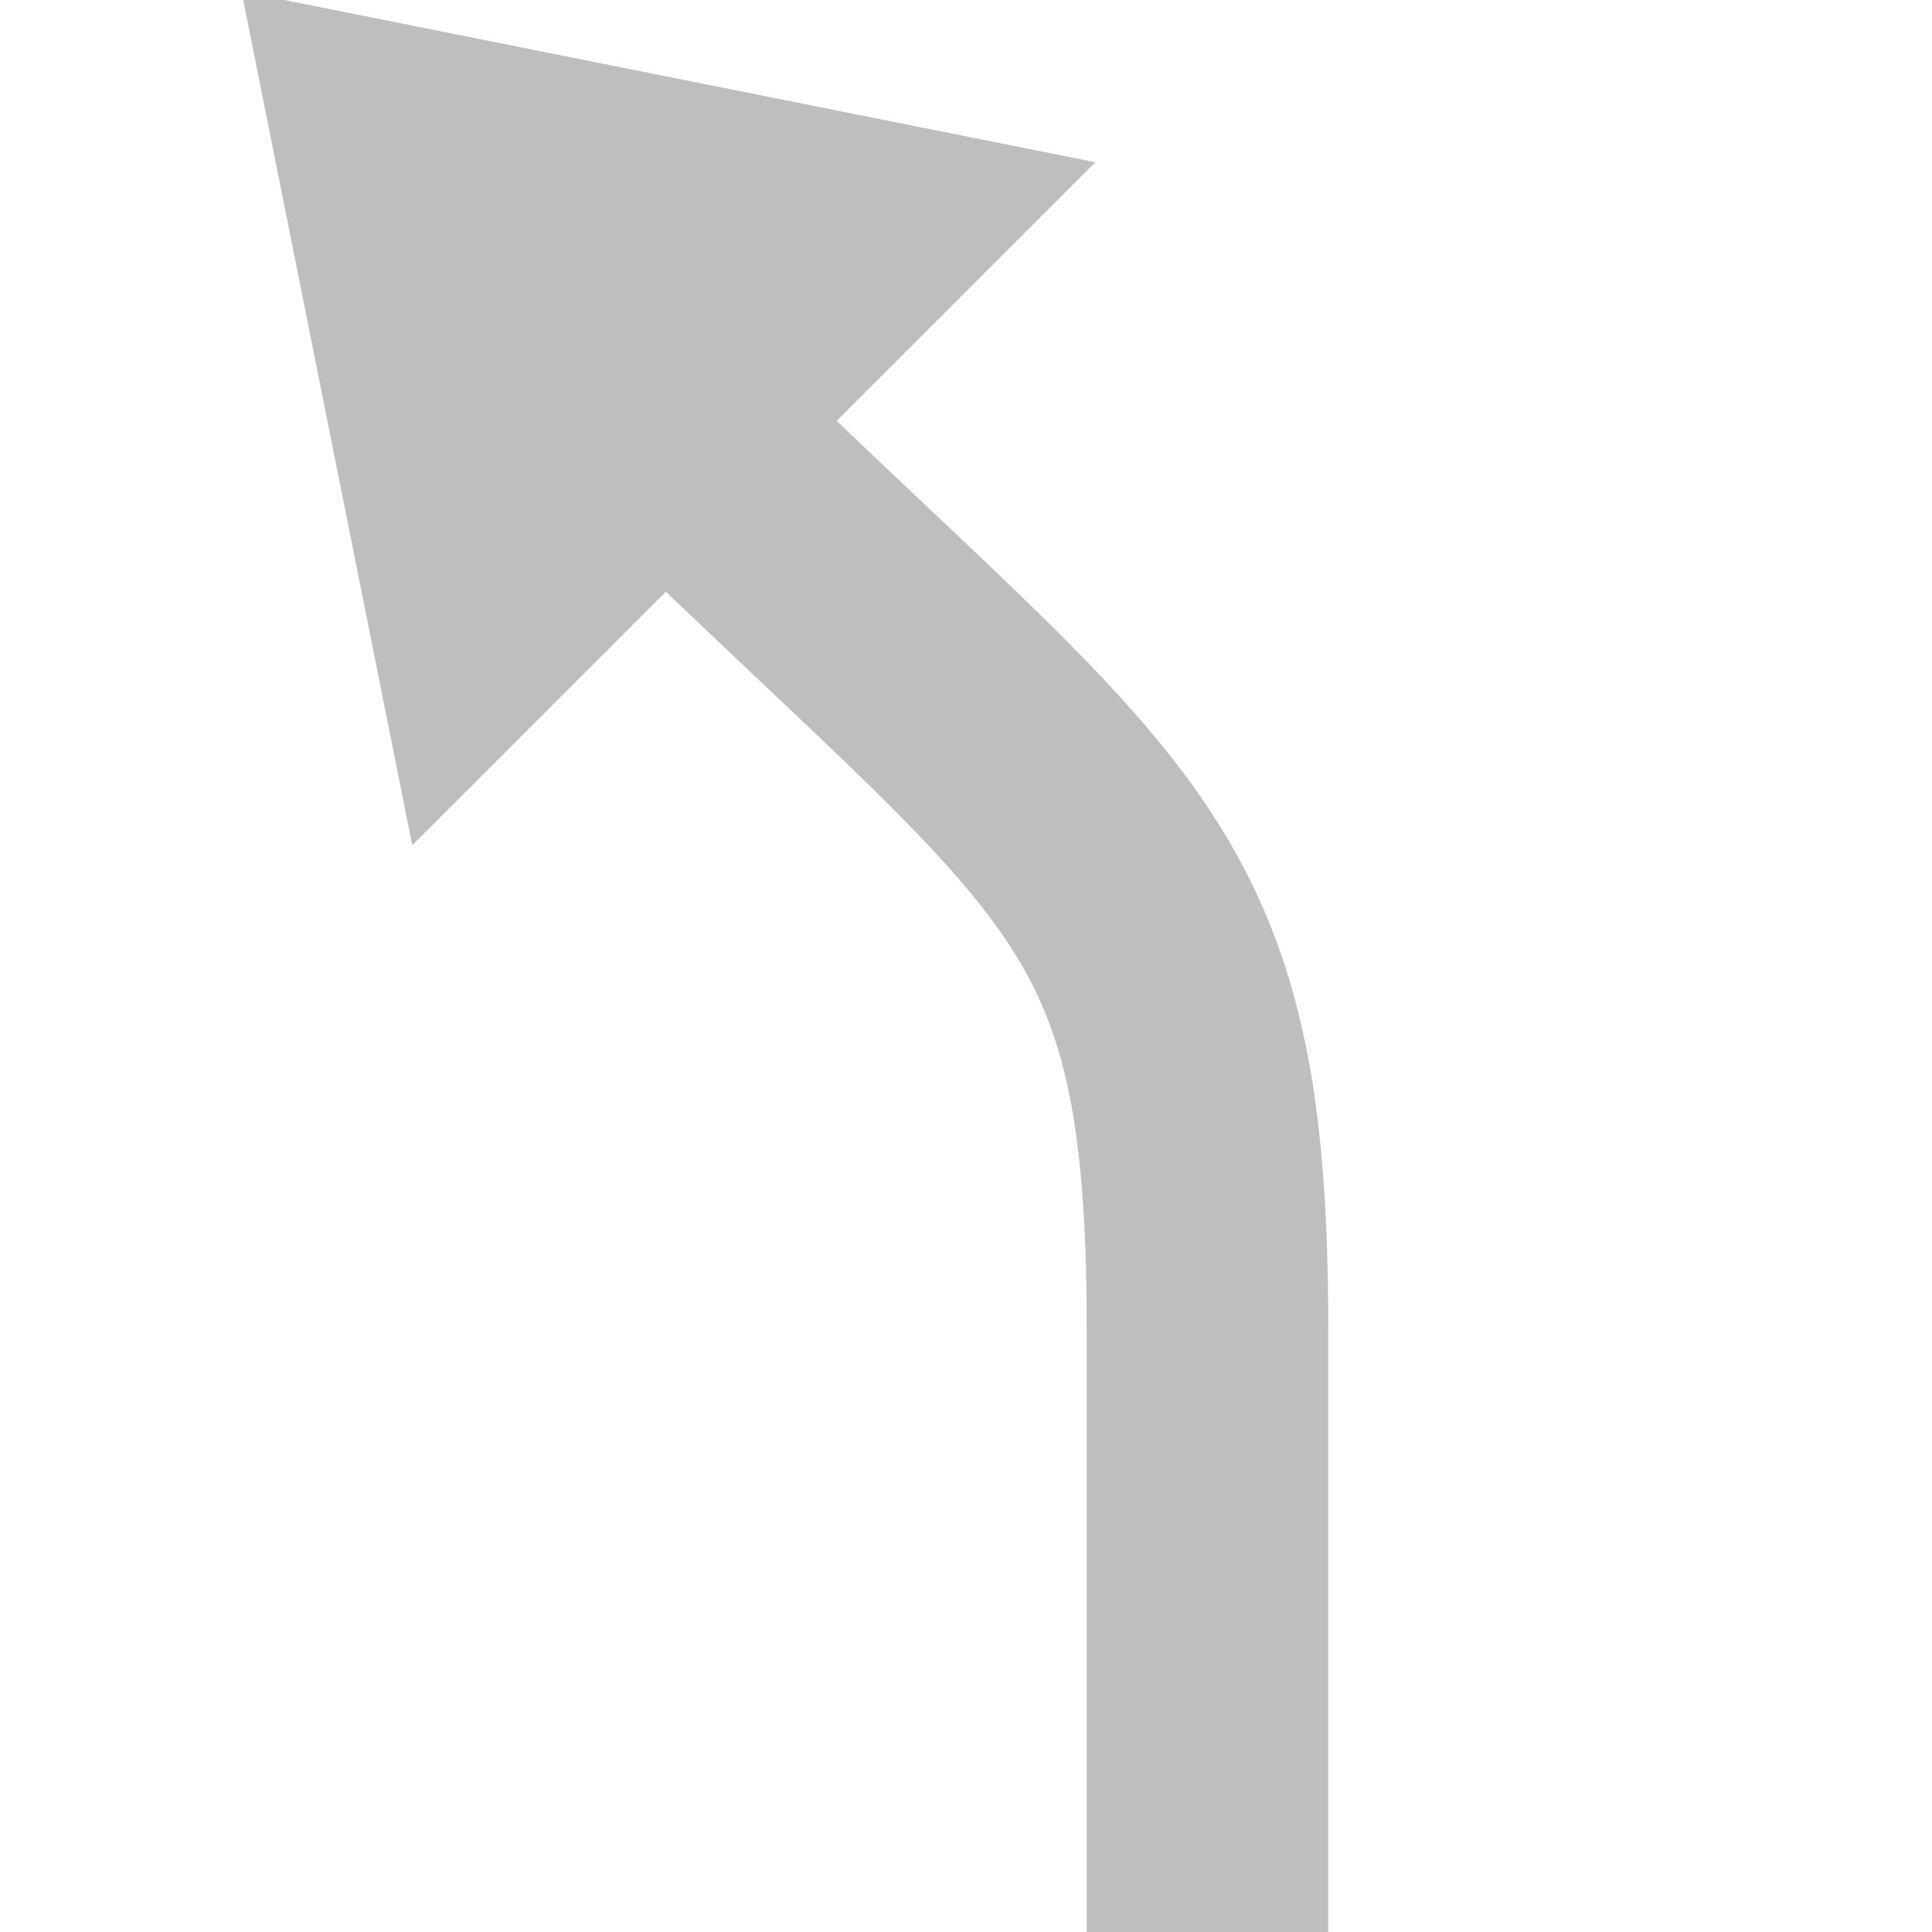 <?xml version="1.0" encoding="UTF-8" standalone="no"?>
<!-- Created with Inkscape (http://www.inkscape.org/) -->

<svg
   xmlns:dc="http://purl.org/dc/elements/1.1/"
   xmlns:cc="http://creativecommons.org/ns#"
   xmlns:rdf="http://www.w3.org/1999/02/22-rdf-syntax-ns#"
   xmlns:svg="http://www.w3.org/2000/svg"
   xmlns="http://www.w3.org/2000/svg"
   xmlns:sodipodi="http://sodipodi.sourceforge.net/DTD/sodipodi-0.dtd"
   xmlns:inkscape="http://www.inkscape.org/namespaces/inkscape"
   width="64"
   height="64"
   id="svg1901"
   sodipodi:version="0.32"
   inkscape:version="0.48.5 r10040"
   sodipodi:docname="turn-slight-left.svg"
   version="1.1"
   inkscape:export-xdpi="90"
   inkscape:export-ydpi="90">
  <defs
     id="defs1903" />
  <sodipodi:namedview
     id="base"
     pagecolor="#000000"
     bordercolor="#666666"
     borderopacity="1.0"
     inkscape:pageopacity="0"
     inkscape:pageshadow="2"
     inkscape:zoom="10.717087"
     inkscape:cx="32"
     inkscape:cy="32"
     inkscape:document-units="px"
     inkscape:current-layer="layer1"
     inkscape:window-width="1920"
     inkscape:window-height="1136"
     inkscape:window-x="0"
     inkscape:window-y="27"
     showgrid="true"
     inkscape:window-maximized="1"
     inkscape:showpageshadow="false"
     showguides="true">
    <inkscape:grid
       type="xygrid"
       id="grid10137"
       empspacing="4"
       visible="true"
       enabled="true"
       snapvisiblegridlinesonly="true"
       dotted="false" />
  </sodipodi:namedview>
  <g
     inkscape:label="Taso 1"
     inkscape:groupmode="layer"
     id="layer1"
     transform="translate(0,-988.362)">
    <g
       id="g17592"
       transform="translate(6,3)">
      <path
         sodipodi:nodetypes="ccc"
         inkscape:connector-curvature="0"
         id="path10140"
         d="m 34,1049.362 c 0,-8.889 0,-12 0,-20 0,-16 -4,-16 -20,-32"
         style="fill:none;stroke:#bebebe;stroke-width:8;stroke-linecap:butt;stroke-linejoin:round;stroke-miterlimit:4;stroke-opacity:1;stroke-dasharray:none" />
      <path
         sodipodi:nodetypes="cccc"
         inkscape:connector-curvature="0"
         id="path10910"
         d="m 30.284,990.735 -28.284,-5.657 5.657,28.284 z"
         style="fill:#bebebe;fill-opacity:1;stroke:none" />
    </g>
  </g>
</svg>
